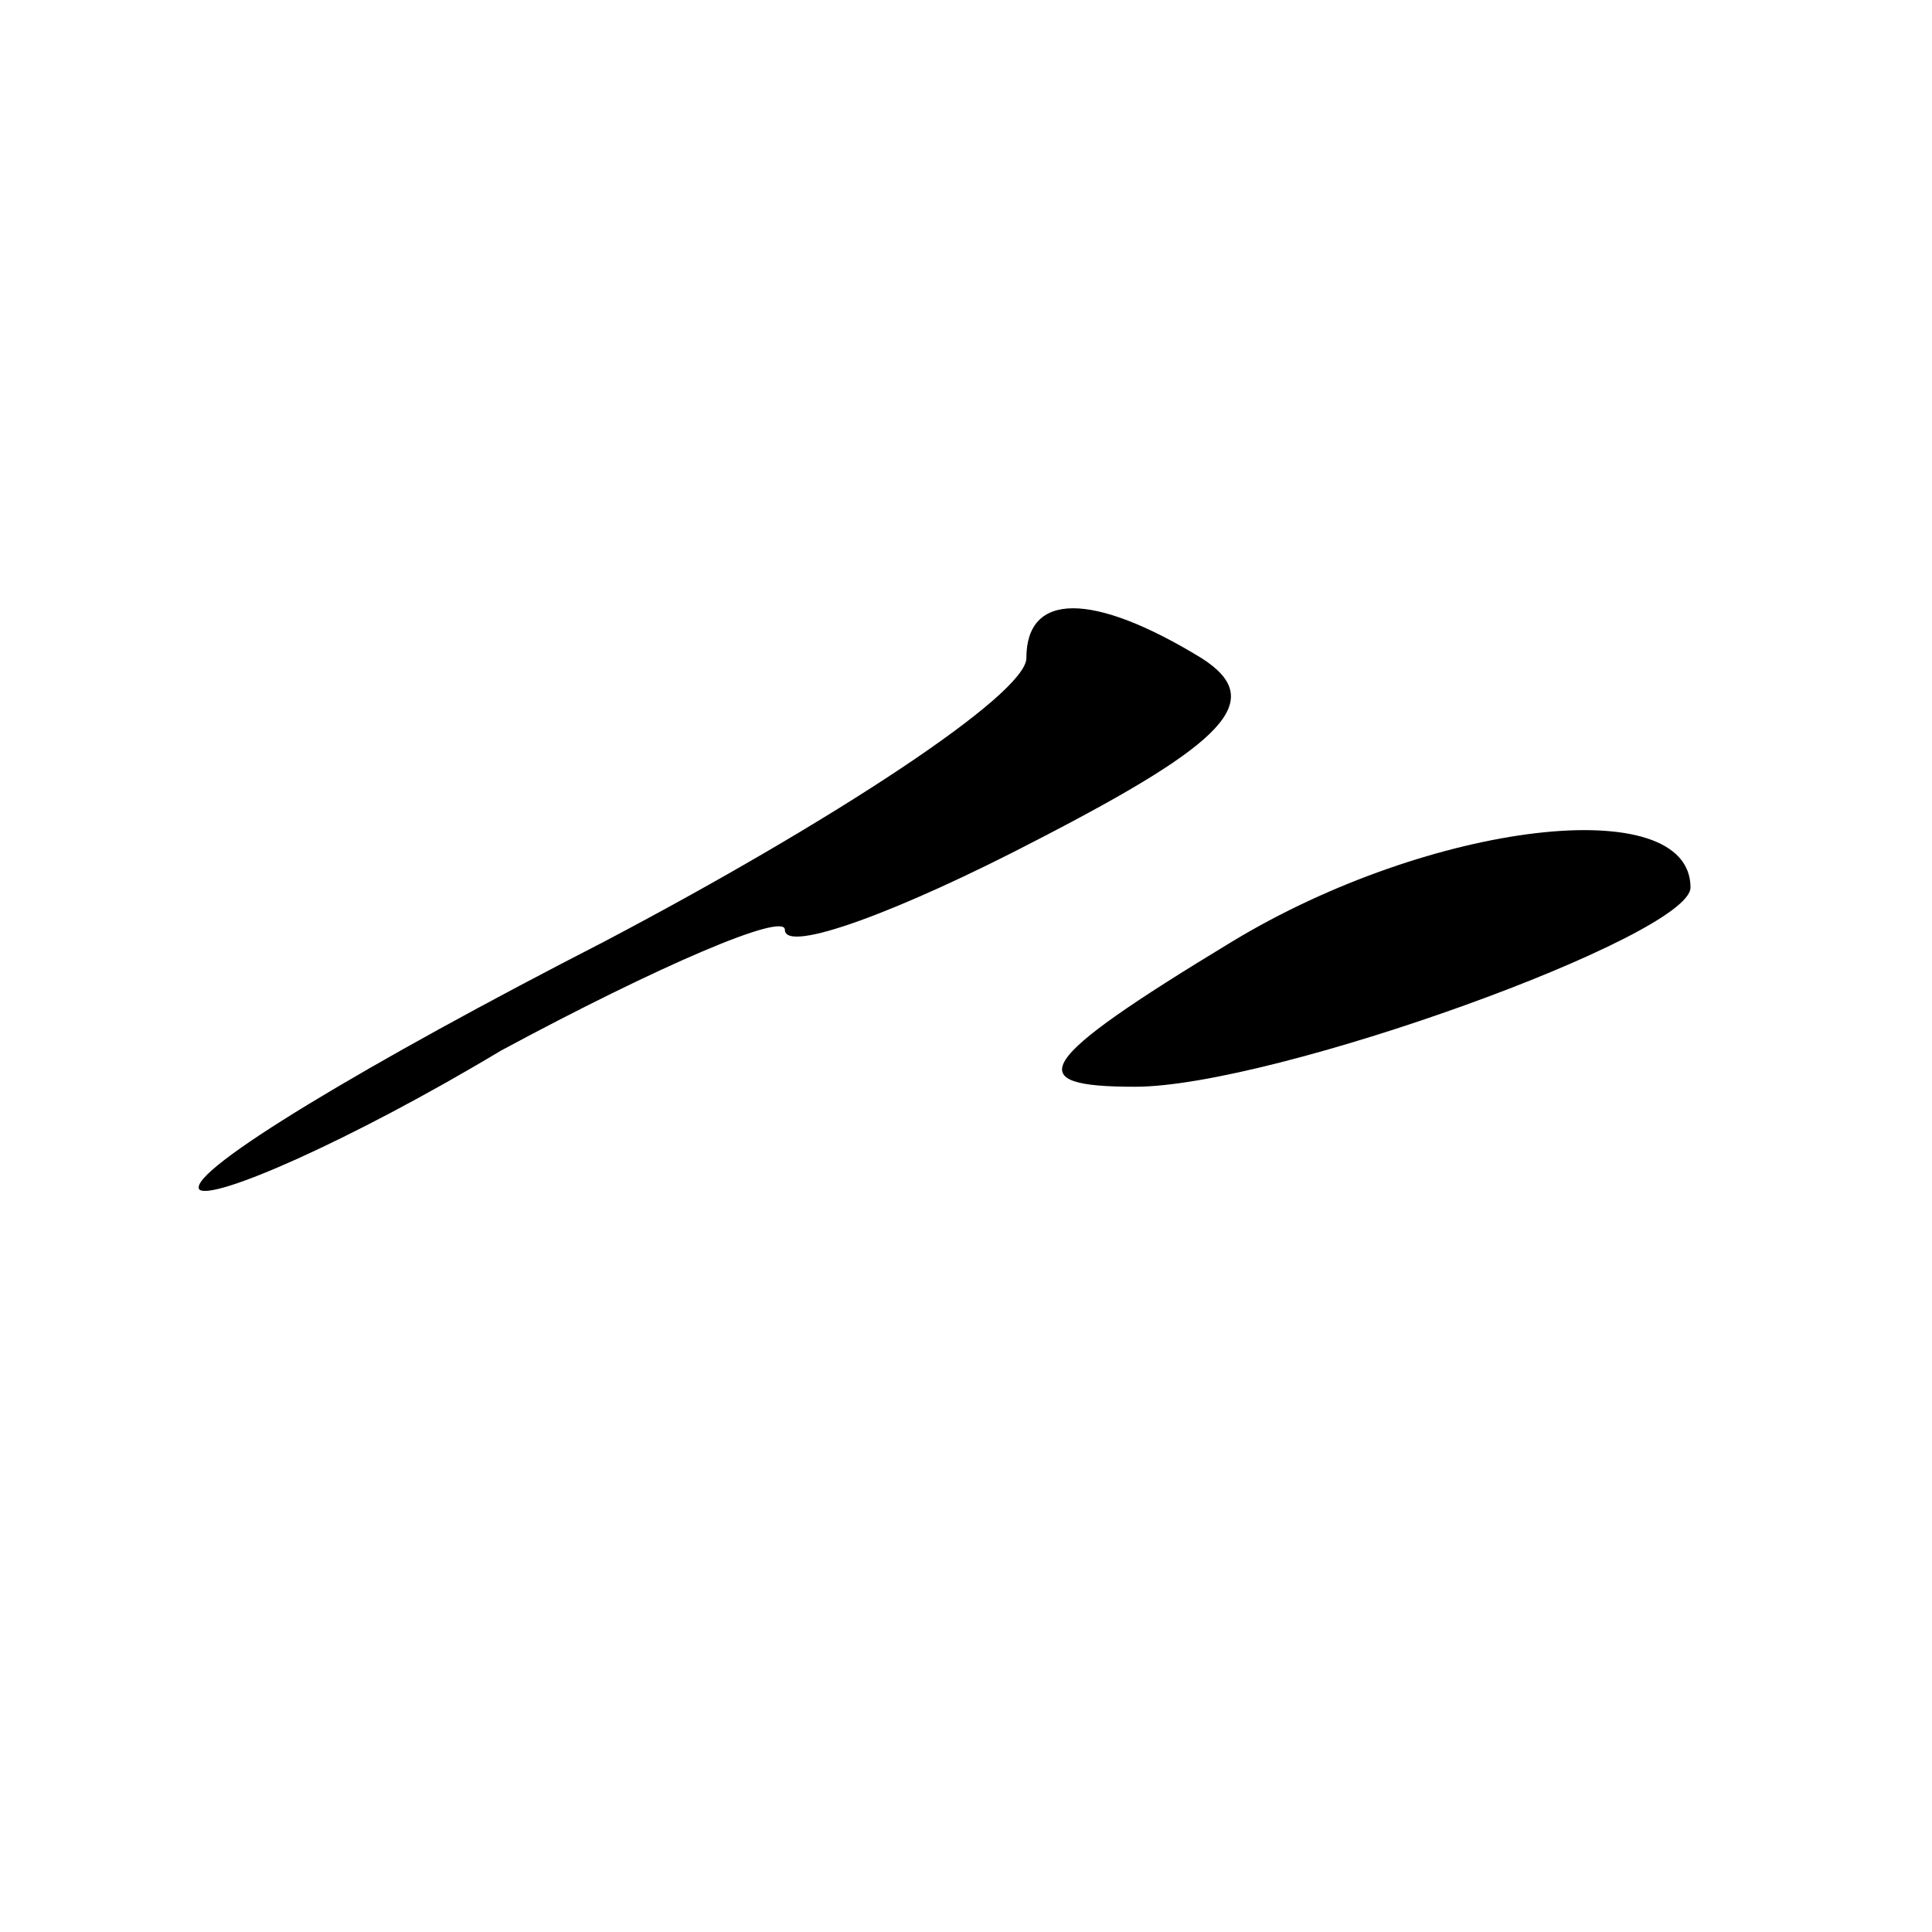 <?xml version="1.0" standalone="no"?>
<!DOCTYPE svg PUBLIC "-//W3C//DTD SVG 20010904//EN"
 "http://www.w3.org/TR/2001/REC-SVG-20010904/DTD/svg10.dtd">
<svg version="1.0" xmlns="http://www.w3.org/2000/svg"
 width="32pt" height="32pt" viewBox="0 0 32 32"
 preserveAspectRatio="xMidYMid meet">
<g transform="translate(0,32) scale(0.1,-0.1)"
fill="#000000" stroke="none">
<path fill="#000000" stroke="none" d="M170 211 c0 -6 -32 -27 -70 -47 -39
-20 -69 -38 -67 -41 2 -2 25 8 50 23 26 14 47 23 47 20 0 -4 19 3 42 15 31 16
38 23 27 30 -18 11 -29 11 -29 0z"/>
<path fill="#000000" stroke="none" d="M204 164 c-33 -20 -35 -24 -16 -24 23
0 92 25 92 33 0 16 -43 11 -76 -9z"/>
</g>
</svg>
